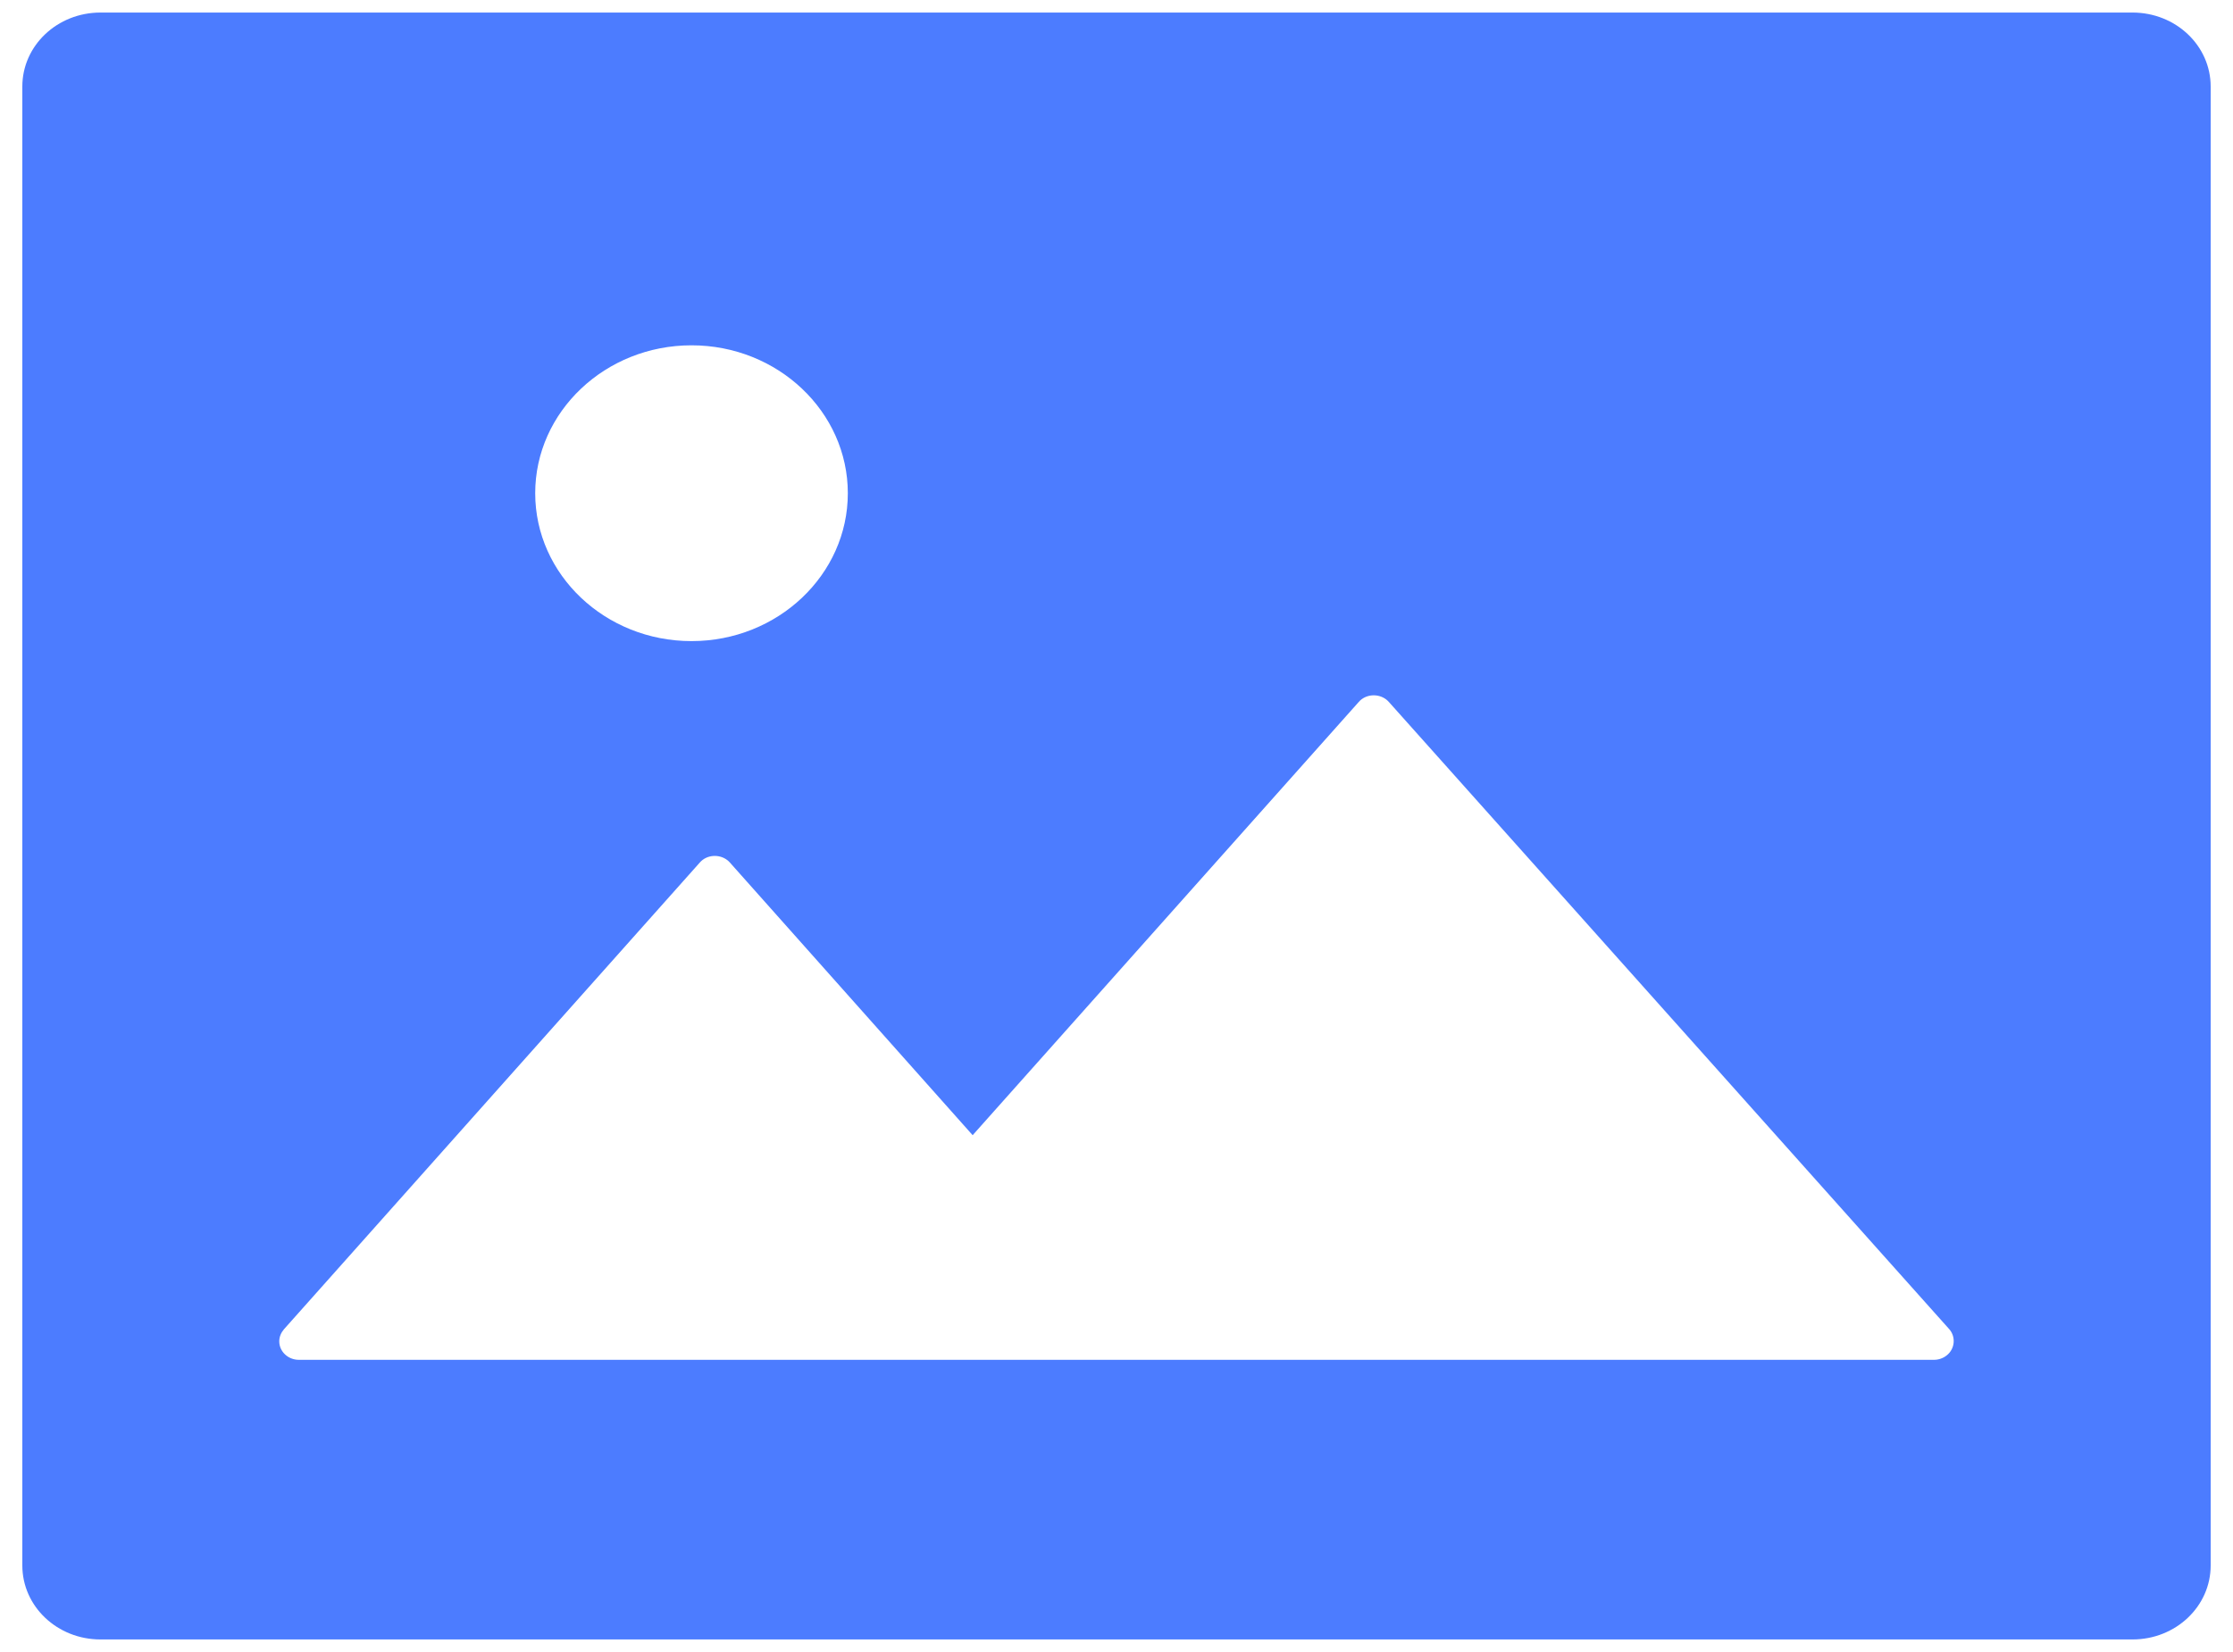 <svg width="50" height="37" viewBox="0 0 50 37" fill="none" xmlns="http://www.w3.org/2000/svg">
<path d="M47.75 0.281H2.25C1.282 0.281 0.5 1.021 0.5 1.938V35.062C0.5 35.979 1.282 36.719 2.25 36.719H47.75C48.718 36.719 49.5 35.979 49.5 35.062V1.938C49.5 1.021 48.718 0.281 47.75 0.281ZM15.484 7.734C17.415 7.734 18.984 9.22 18.984 11.047C18.984 12.874 17.415 14.359 15.484 14.359C13.554 14.359 11.984 12.874 11.984 11.047C11.984 9.22 13.554 7.734 15.484 7.734ZM43.588 30.358C43.509 30.421 43.408 30.456 43.304 30.456H6.691C6.45 30.456 6.253 30.27 6.253 30.042C6.253 29.944 6.291 29.851 6.357 29.773L15.67 19.318C15.823 19.142 16.102 19.121 16.288 19.266C16.305 19.282 16.327 19.297 16.343 19.318L21.779 25.425L30.425 15.721C30.578 15.545 30.857 15.524 31.043 15.669C31.059 15.684 31.081 15.7 31.098 15.721L43.654 29.778C43.796 29.949 43.774 30.213 43.588 30.358Z" fill="#4C7CFF"/>
</svg>
